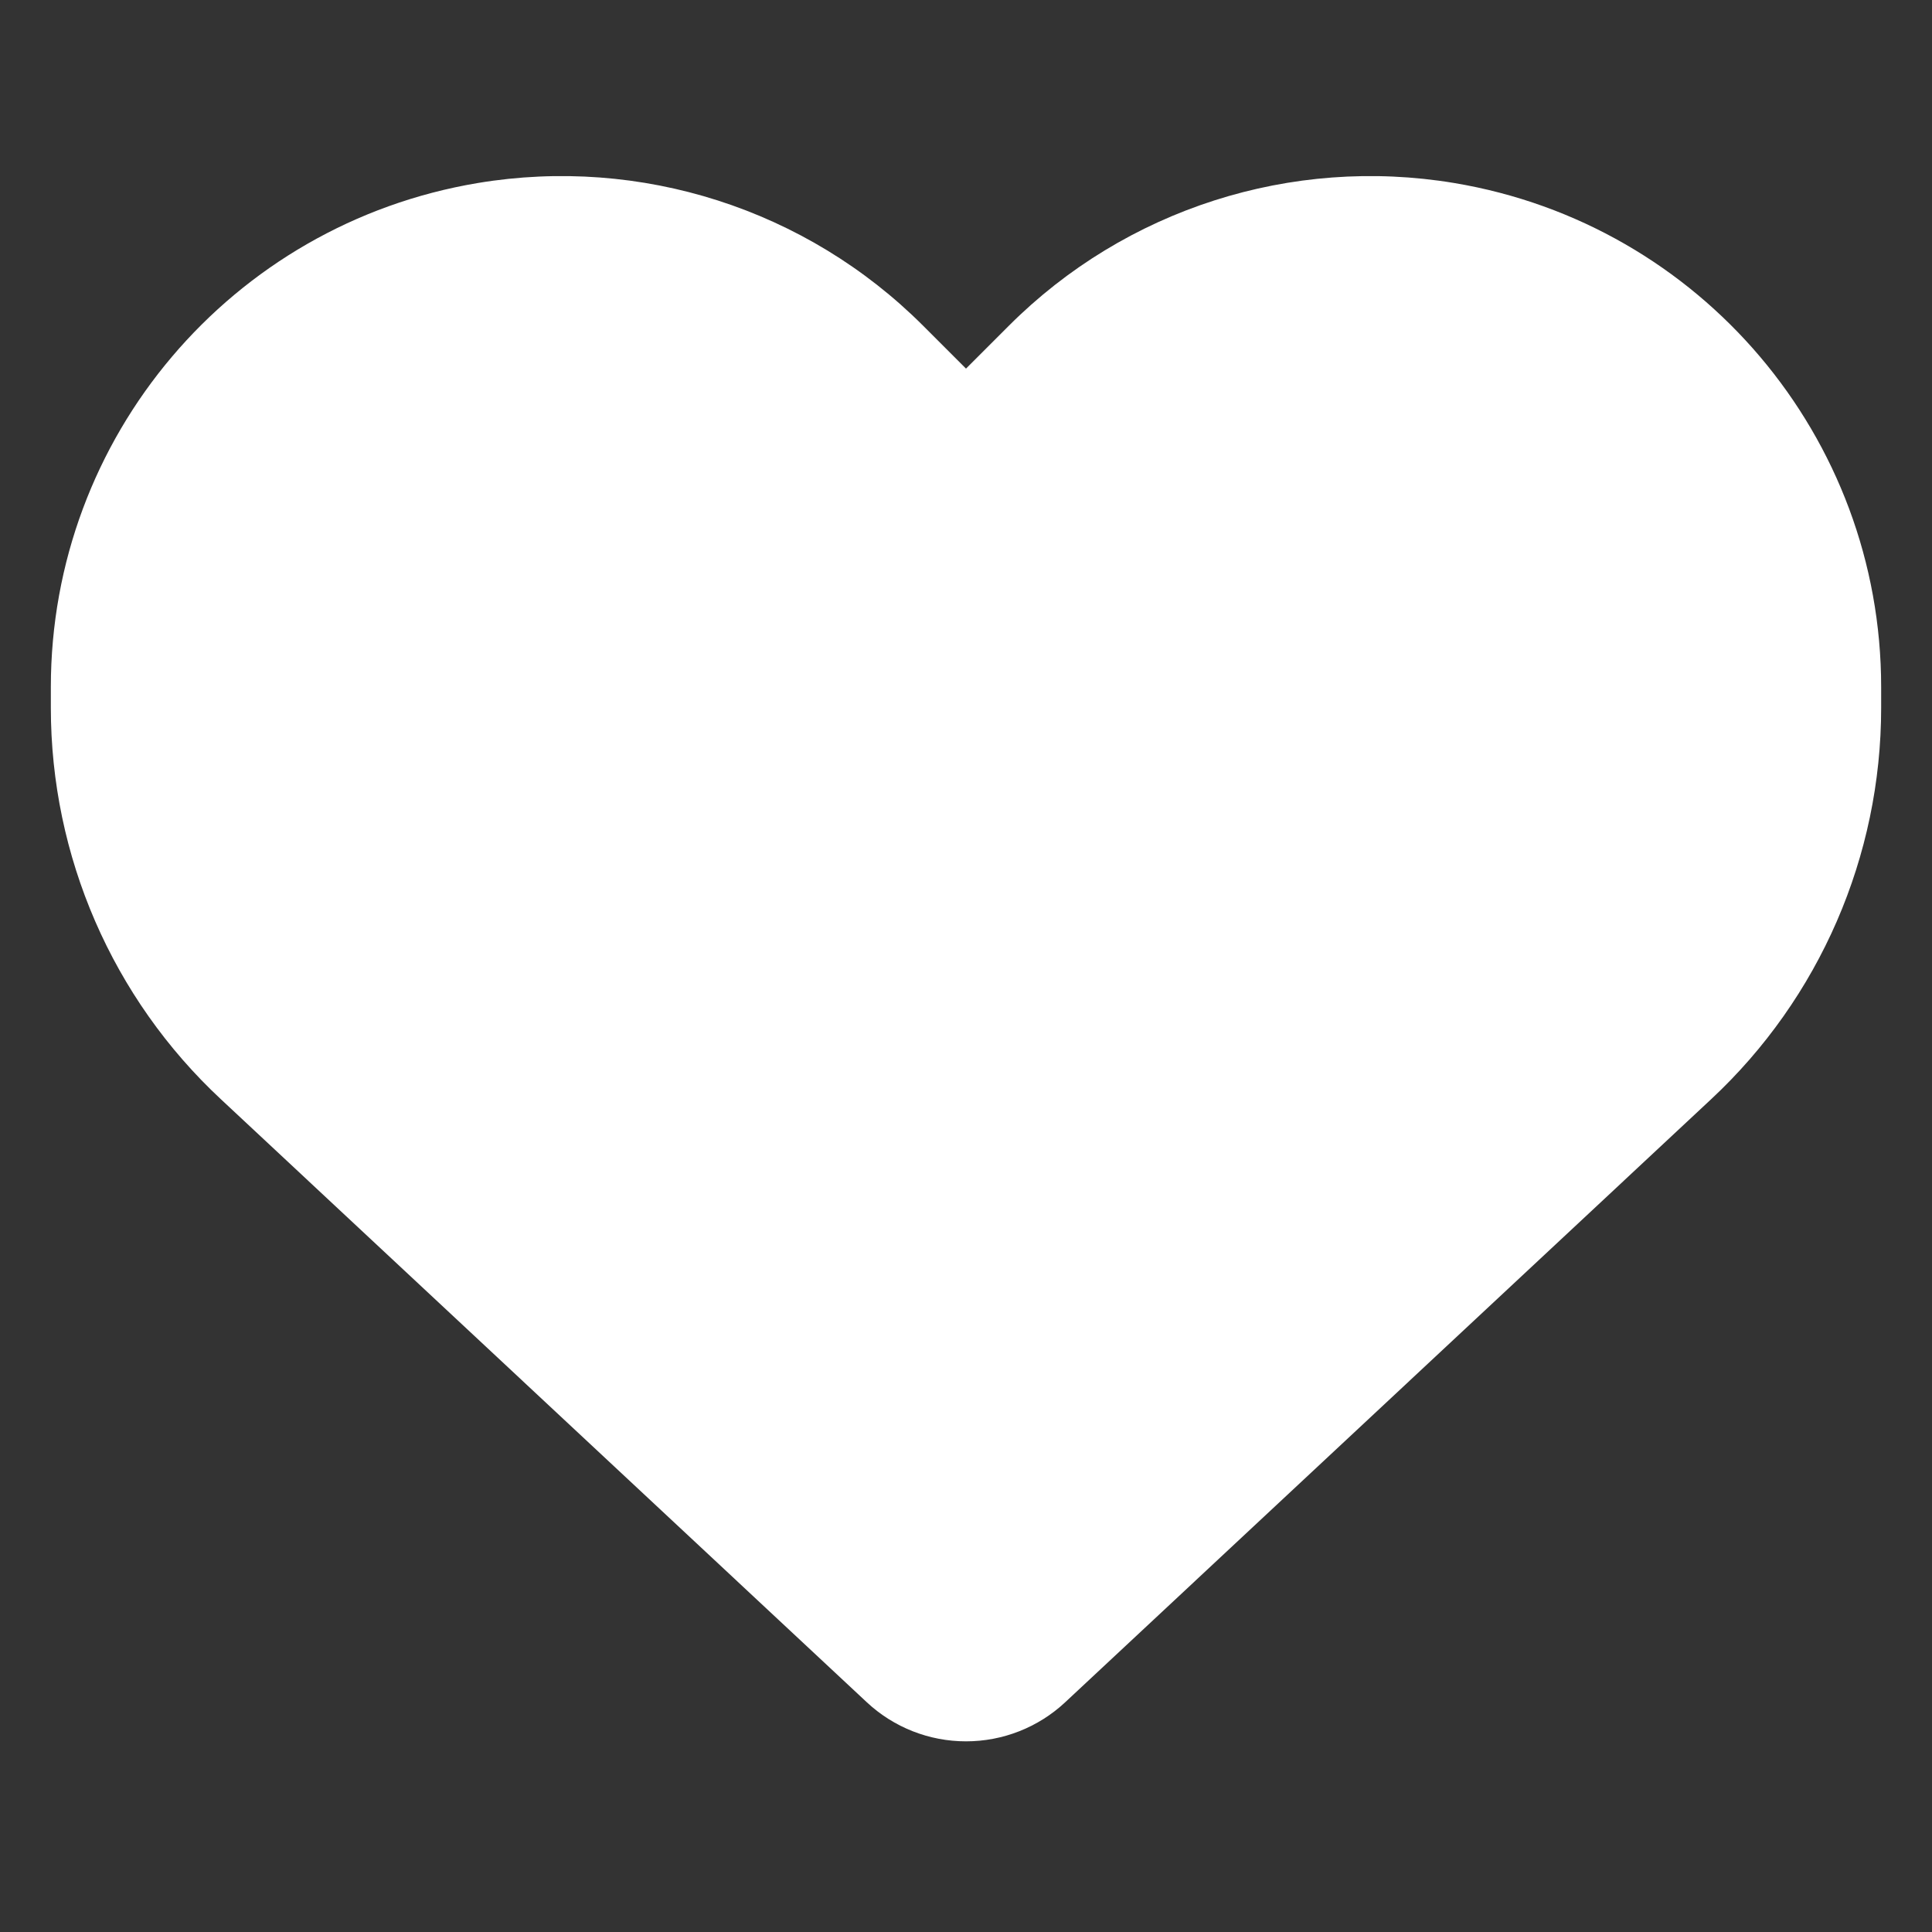 <svg width="19" height="19" viewBox="0 0 19 19" fill="none" xmlns="http://www.w3.org/2000/svg">
<rect x="0" y="0" width="19" height="19" fill="#333333" stroke="none"/>
<g clip-path="url(#clip0_67_1665)">
<path d="M2.173 10.811L8.526 16.742C8.79 16.988 9.138 17.125 9.5 17.125C9.862 17.125 10.21 16.988 10.474 16.742L16.827 10.811C17.895 9.816 18.5 8.42 18.5 6.961V6.757C18.5 4.3 16.725 2.205 14.302 1.8C12.699 1.533 11.068 2.057 9.922 3.203L9.5 3.625L9.078 3.203C7.932 2.057 6.301 1.533 4.698 1.8C2.275 2.205 0.5 4.3 0.5 6.757V6.961C0.5 8.42 1.105 9.816 2.173 10.811Z" fill="white"/>
</g>
<defs>
<clipPath id="clip0_67_1665">
<path d="M0.5 0.25H18.5V18.25H0.5V0.25Z" fill="white"/>
</clipPath>
</defs>
</svg>
